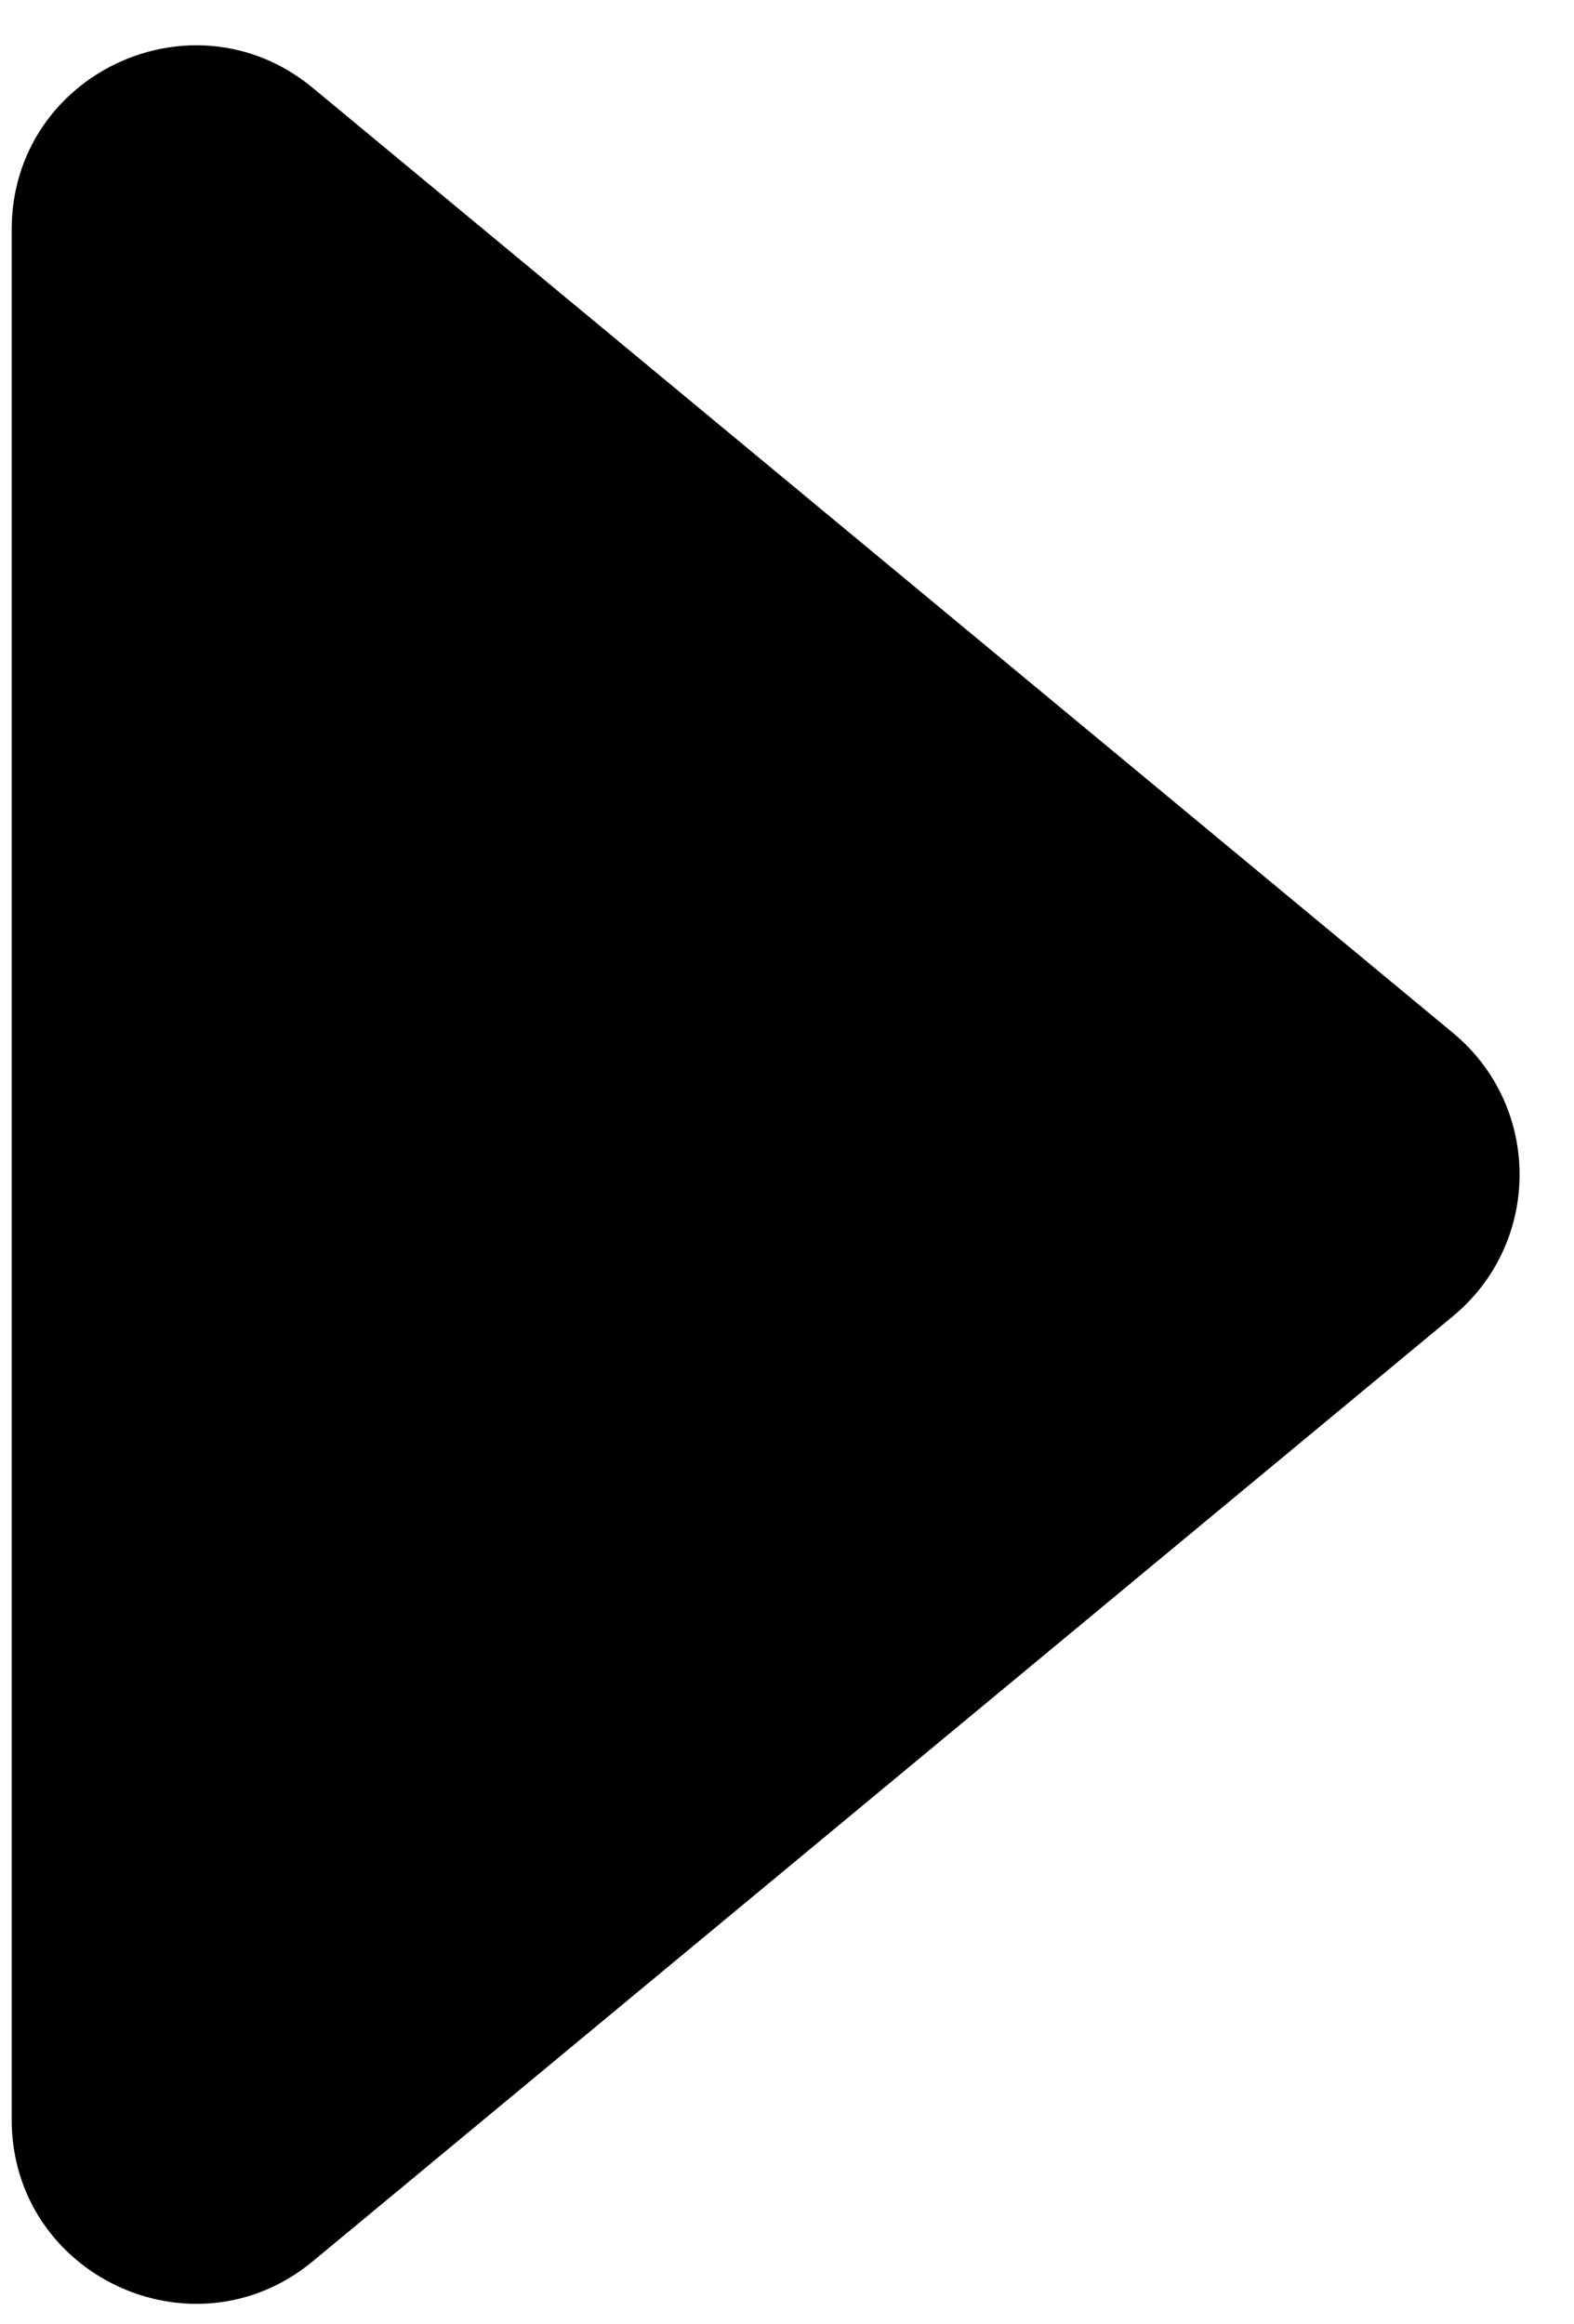 <svg width="21" height="31" viewBox="0 0 21 31" fill="none" xmlns="http://www.w3.org/2000/svg">
<path d="M0.156 3.061C0.156 0.985 2.575 -0.152 4.174 1.173L19.386 13.777C20.57 14.758 20.57 16.573 19.386 17.554L4.174 30.159C2.575 31.483 0.156 30.346 0.156 28.27L0.156 3.061Z" fill="currentColor"/>
</svg>

